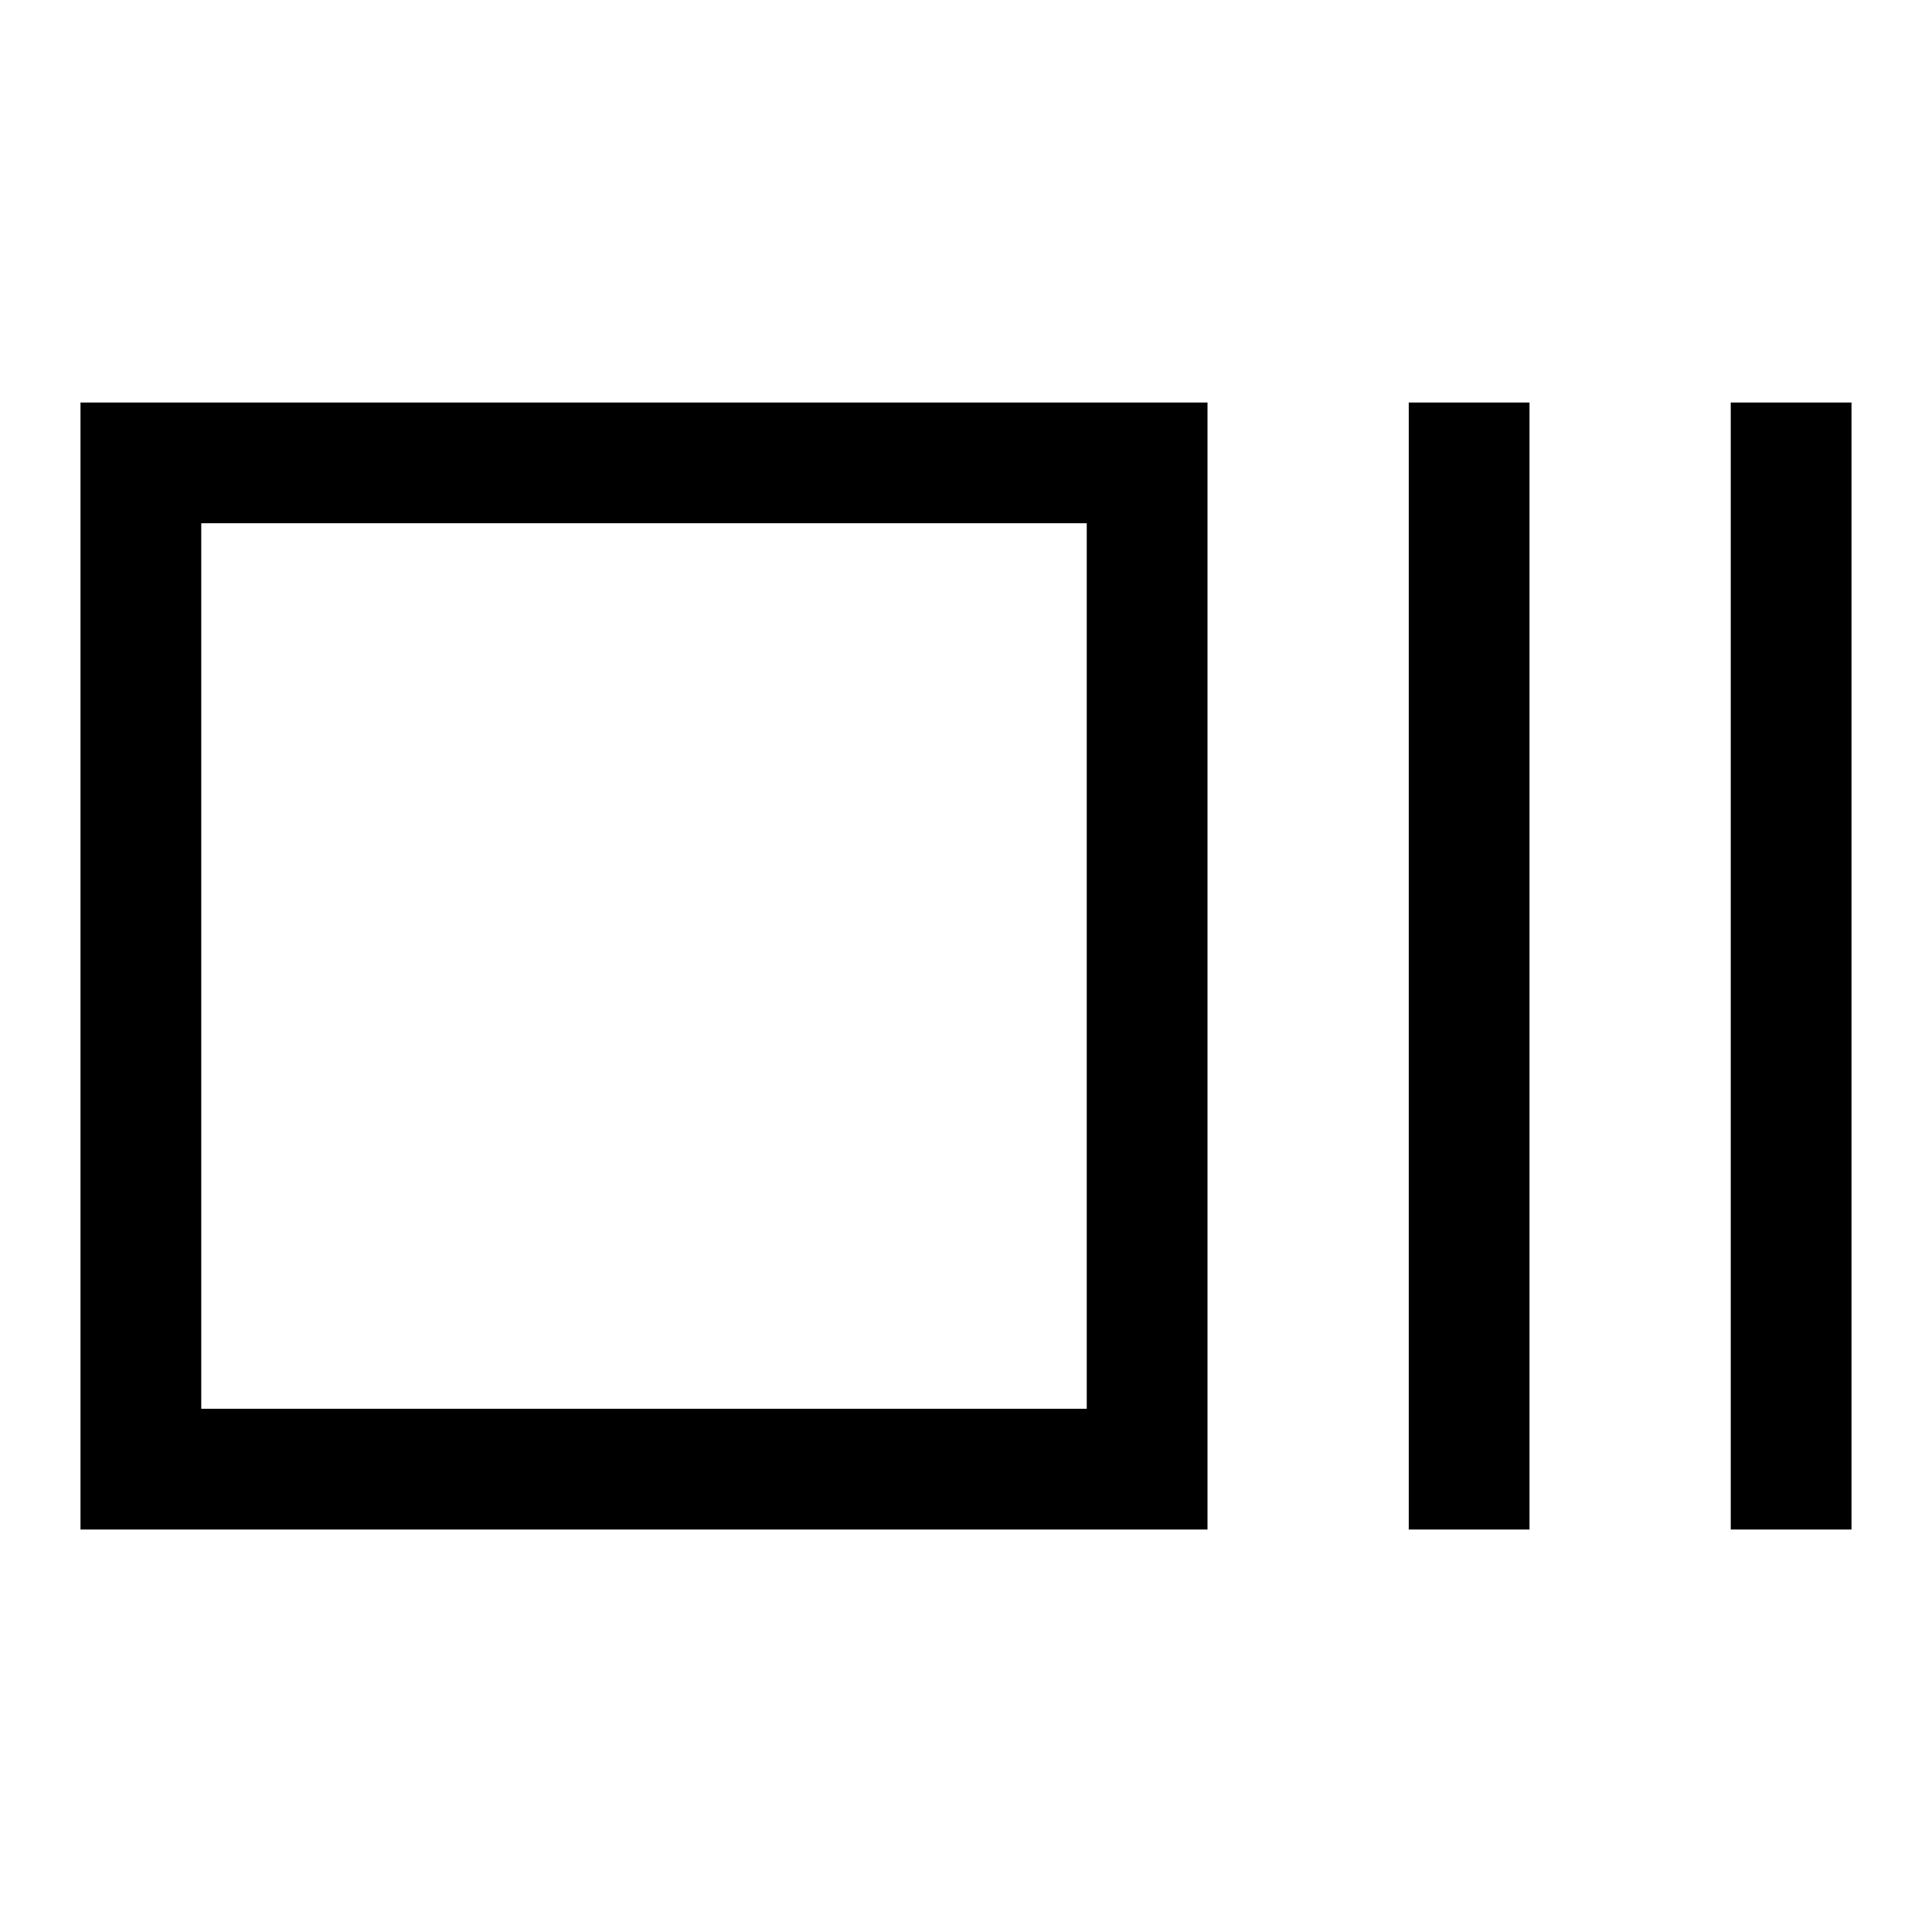<svg xmlns="http://www.w3.org/2000/svg" width="48" height="48" viewBox="0 -960 960 960" fill="currentColor">
    <path
        d="M40-200v-560h560v560H40Zm60-60h440v-440H100v440Zm600 60v-560h60v560h-60Zm160 0v-560h60v560h-60Zm-760-60v-440 440Z" />
</svg>